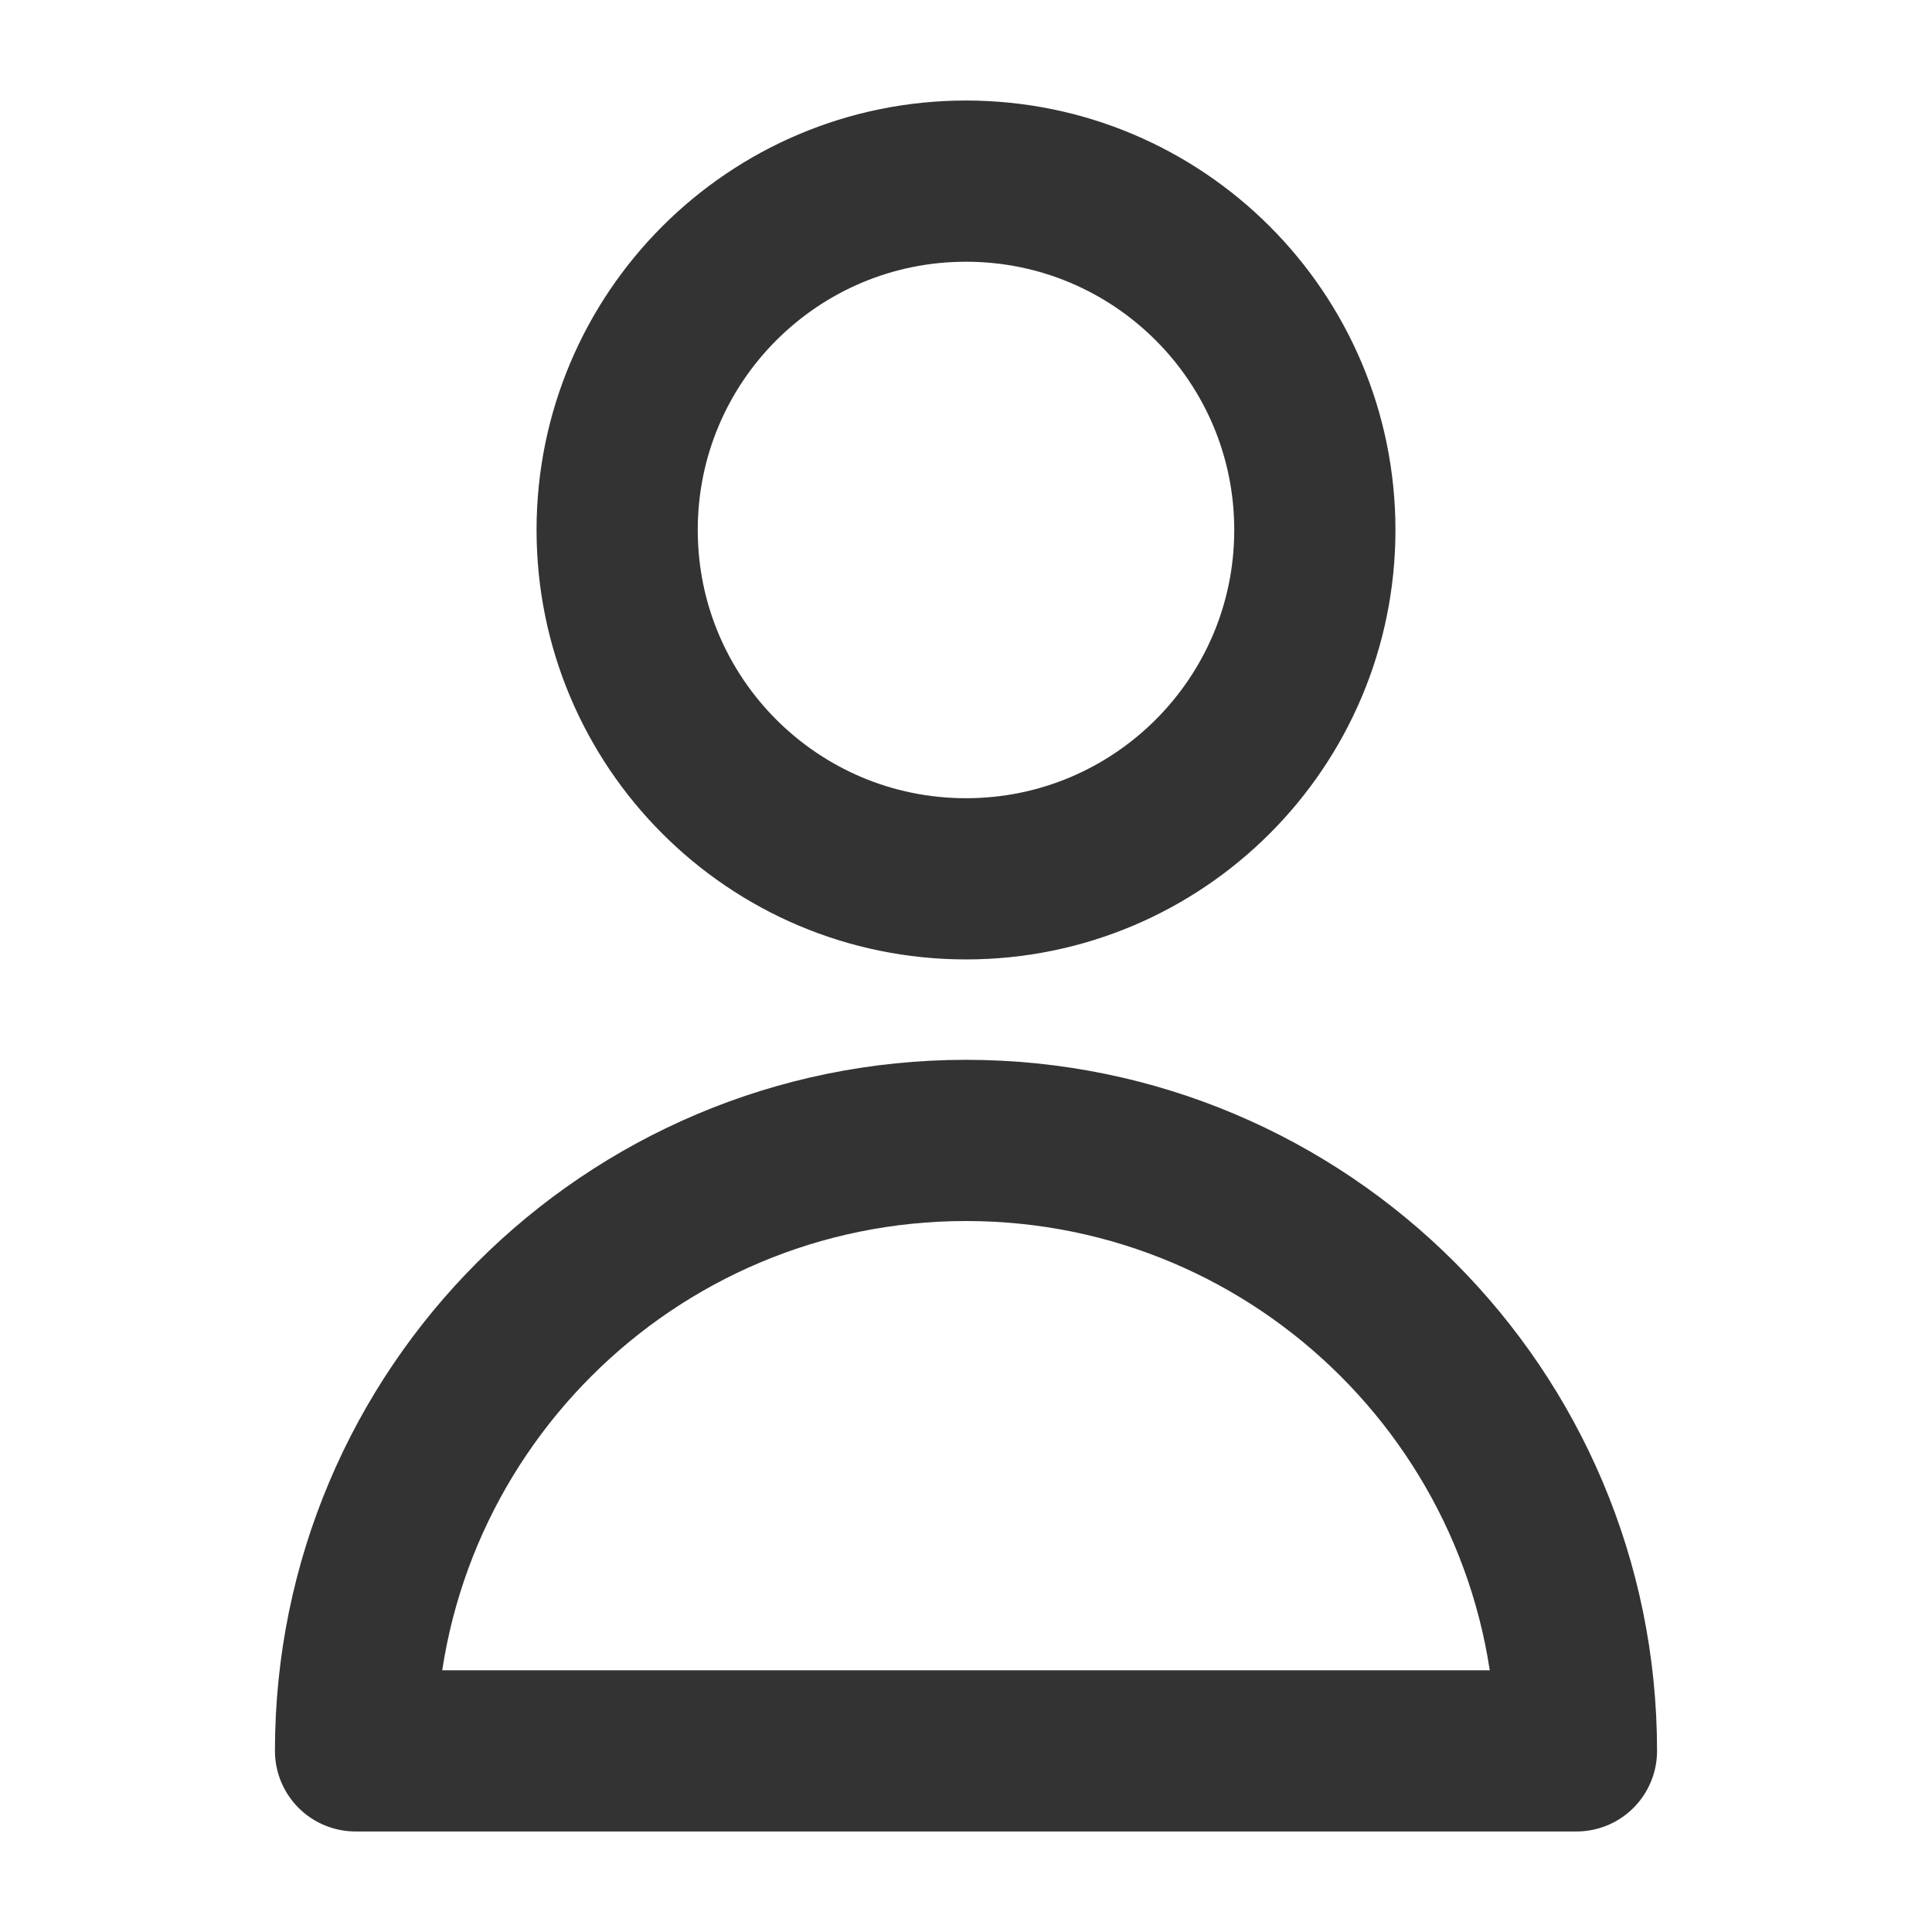 <svg width="32" height="32" viewBox="0 0 32 32" fill="none" xmlns="http://www.w3.org/2000/svg">
<path d="M21.778 8.778C21.778 11.969 19.191 14.556 16 14.556C12.809 14.556 10.222 11.969 10.222 8.778C10.222 5.587 12.809 3 16 3C19.191 3 21.778 5.587 21.778 8.778Z" stroke="#333333" stroke-width="2.67" stroke-linecap="round" stroke-linejoin="round"/>
<path d="M16 18.889C10.416 18.889 5.889 23.416 5.889 29H26.111C26.111 23.416 21.584 18.889 16 18.889Z" stroke="#333333" stroke-width="2.67" stroke-linecap="round" stroke-linejoin="round"/>
</svg>
